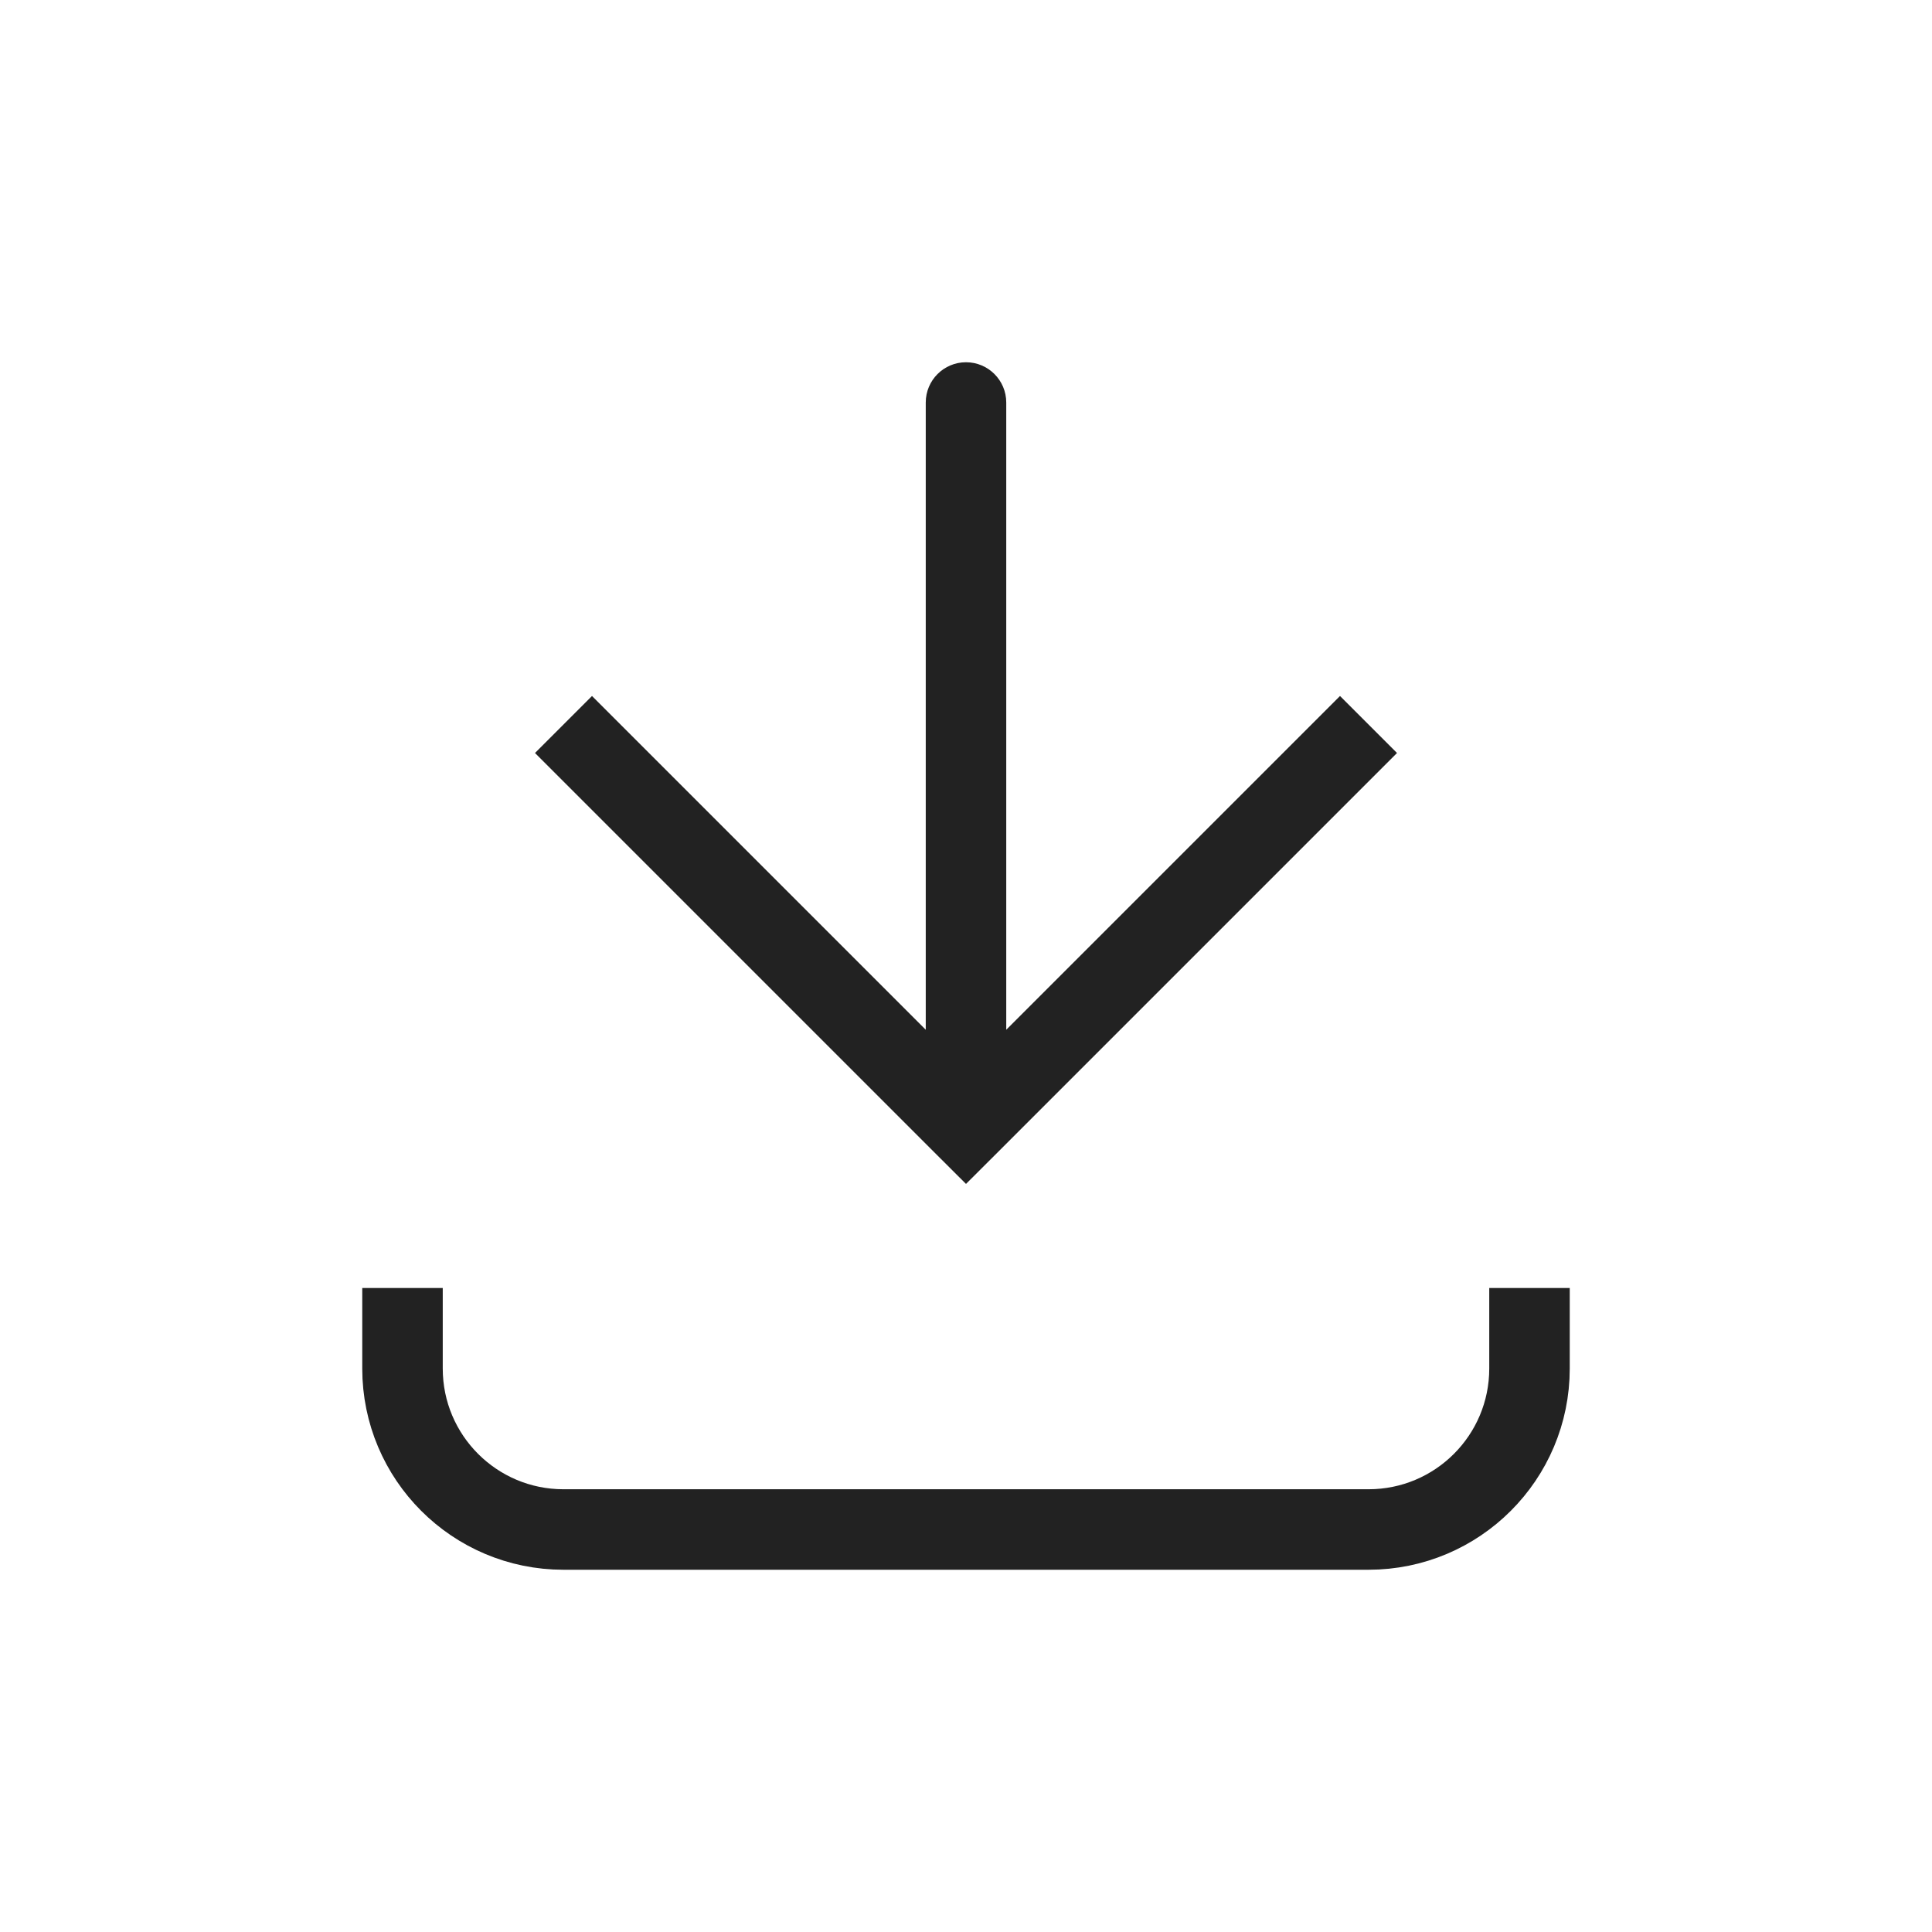 <svg width="24" height="24" viewBox="0 0 24 24" fill="none" xmlns="http://www.w3.org/2000/svg">
<path d="M12 14L12.354 14.354L12 14.707L11.646 14.354L12 14ZM11.5 5C11.5 4.724 11.724 4.5 12 4.5C12.276 4.5 12.5 4.724 12.5 5H11.5ZM17.354 9.354L12.354 14.354L11.646 13.646L16.646 8.646L17.354 9.354ZM11.646 14.354L6.646 9.354L7.354 8.646L12.354 13.646L11.646 14.354ZM11.5 14V5H12.5V14H11.5Z" fill="#222222"/>
<path d="M5 16L5 17C5 18.105 5.895 19 7 19L17 19C18.105 19 19 18.105 19 17V16" stroke="#222222"/>
</svg>
